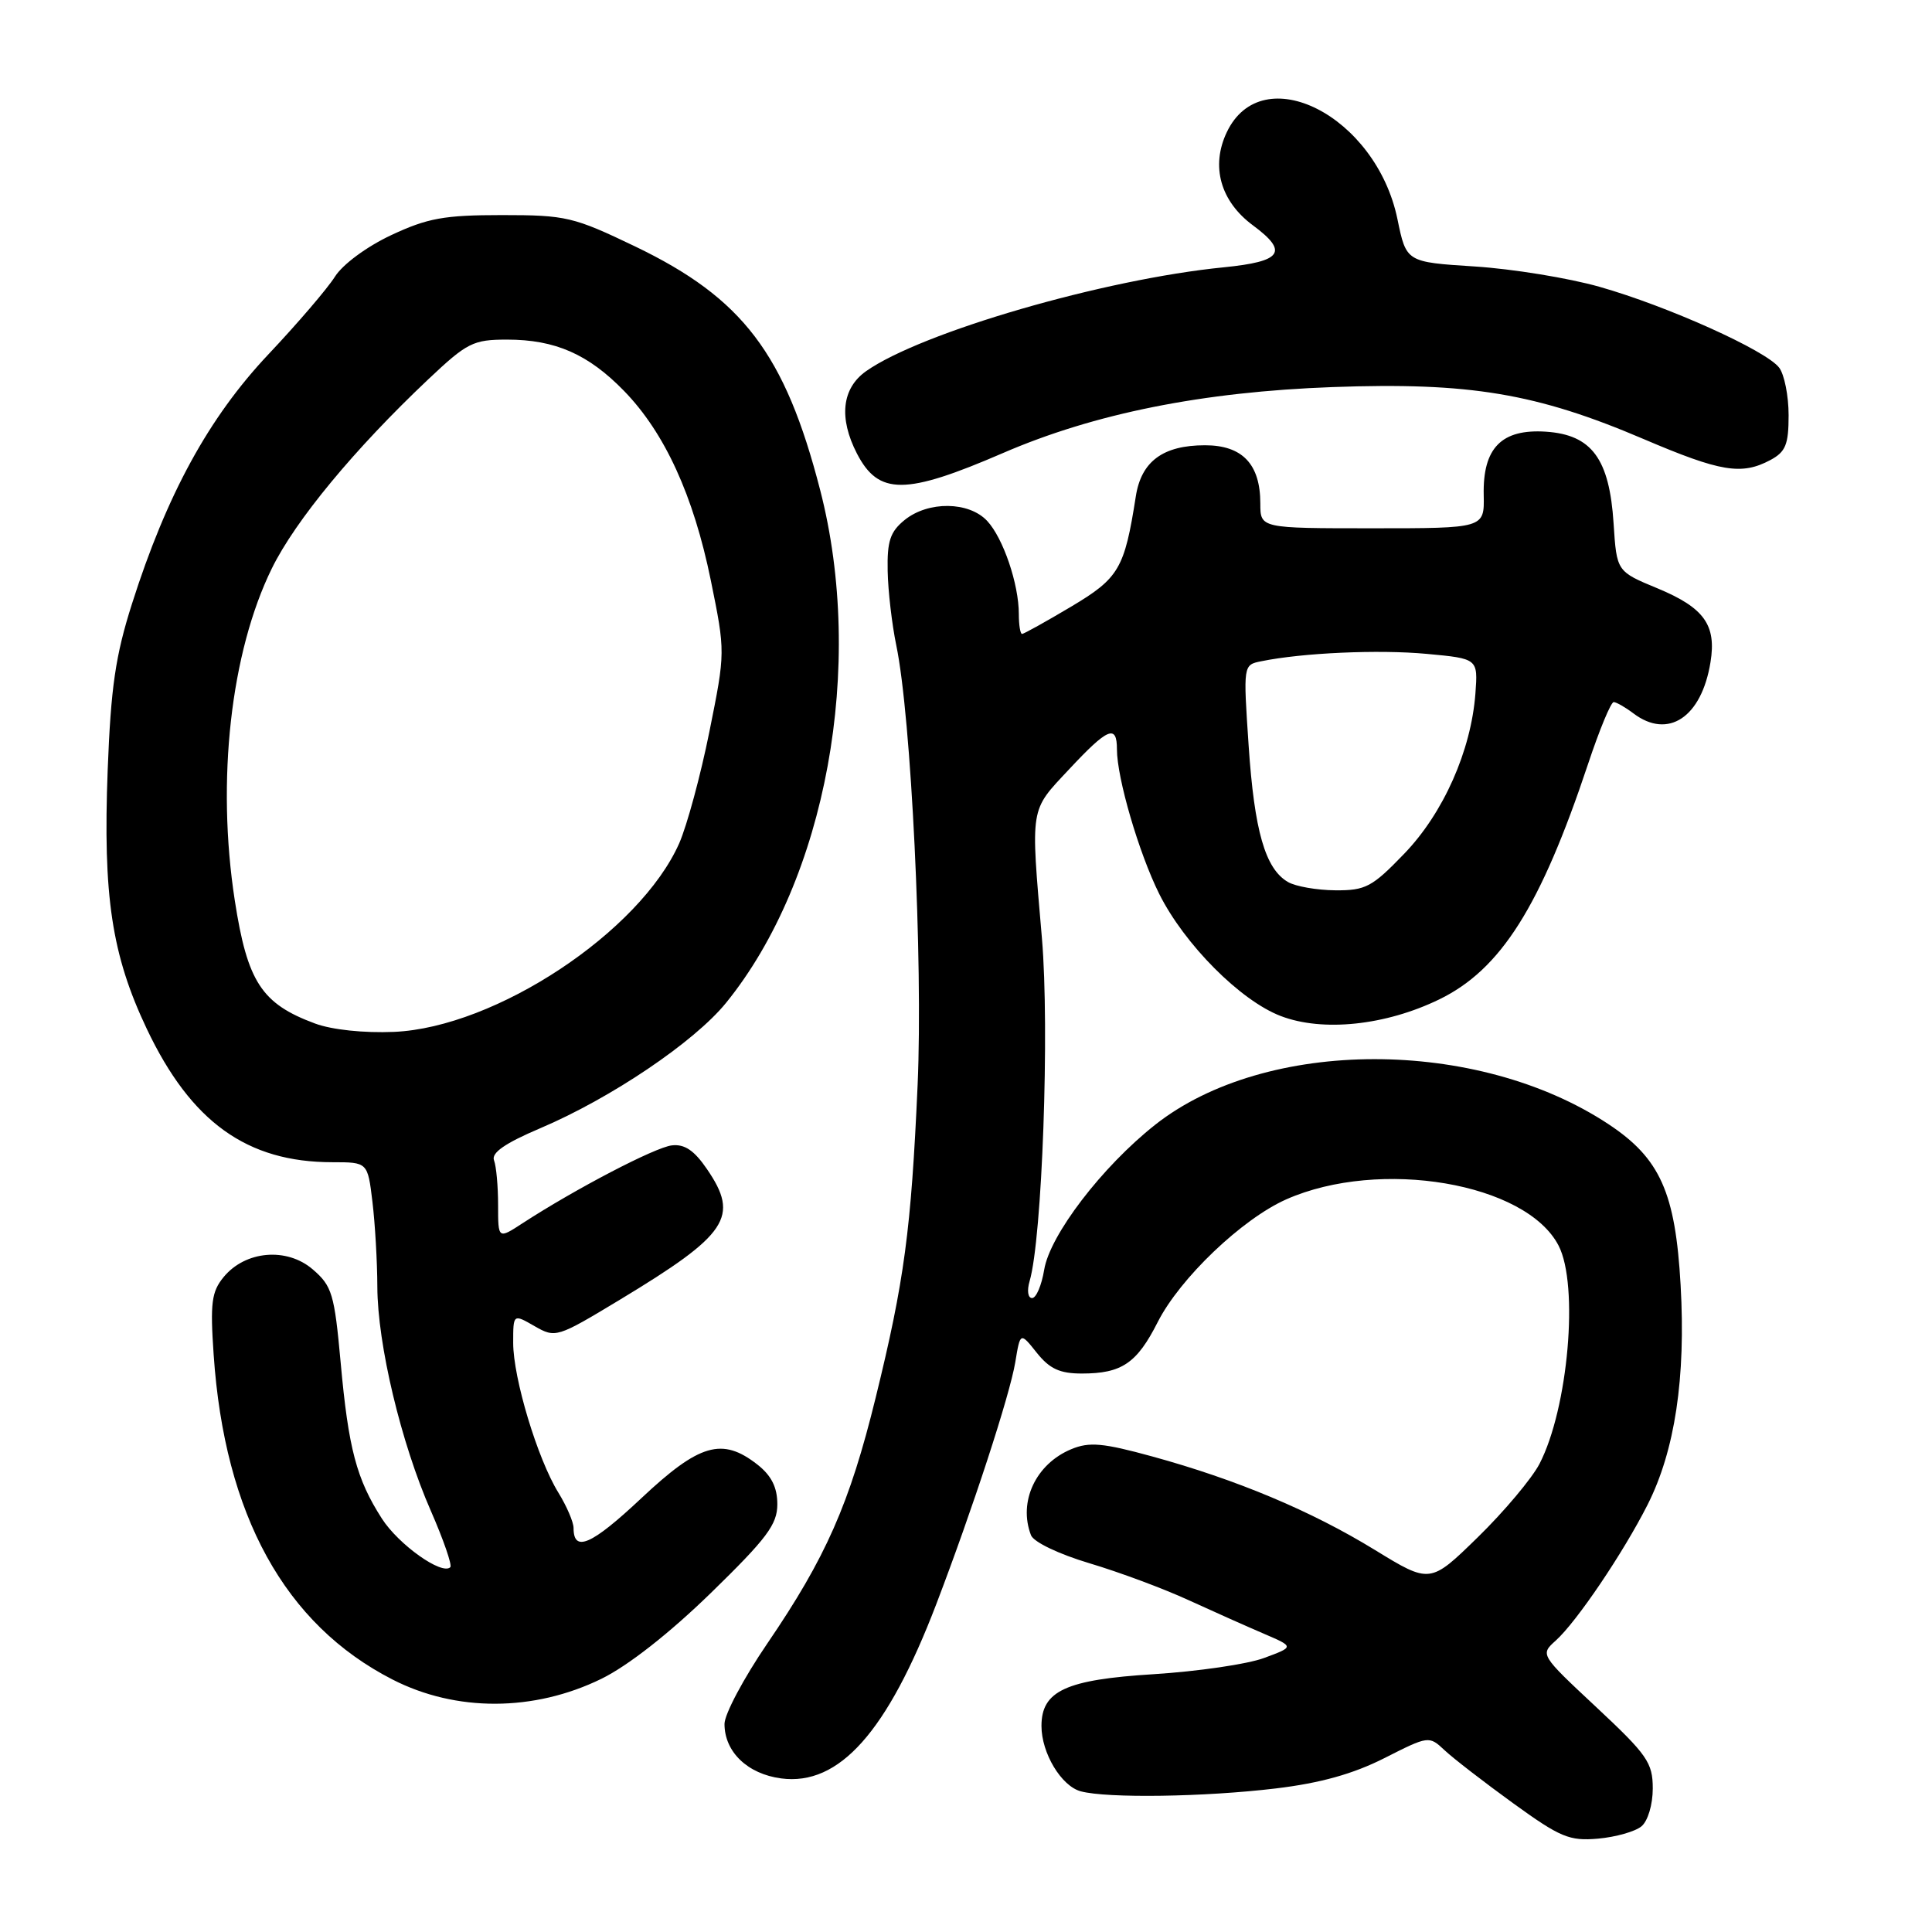 <?xml version="1.0" encoding="UTF-8" standalone="no"?>
<!DOCTYPE svg PUBLIC "-//W3C//DTD SVG 1.1//EN" "http://www.w3.org/Graphics/SVG/1.1/DTD/svg11.dtd" >
<svg xmlns="http://www.w3.org/2000/svg" xmlns:xlink="http://www.w3.org/1999/xlink" version="1.1" viewBox="0 0 256 256">
 <g >
 <path fill="currentColor"
d=" M 217.50 242.00 C 218.35 241.30 219.00 239.12 219.00 236.98 C 219.00 233.56 218.27 232.52 211.53 226.22 C 204.07 219.25 204.07 219.25 206.15 217.38 C 208.91 214.90 215.08 205.77 218.31 199.39 C 221.94 192.21 223.39 182.58 222.69 170.28 C 222.00 158.02 219.97 153.49 213.15 148.97 C 195.73 137.44 167.70 137.47 153.05 149.05 C 146.03 154.60 139.11 163.65 138.36 168.25 C 138.02 170.31 137.30 172.00 136.76 172.00 C 136.20 172.00 136.06 171.01 136.43 169.75 C 138.09 164.11 139.09 136.36 138.06 124.32 C 136.55 106.68 136.42 107.54 141.64 101.96 C 146.80 96.43 148.00 95.93 148.00 99.29 C 148.00 103.09 150.90 113.01 153.59 118.42 C 156.93 125.12 164.36 132.59 169.71 134.63 C 175.27 136.76 183.59 135.88 190.70 132.43 C 198.87 128.46 204.12 120.15 210.42 101.25 C 211.93 96.71 213.46 93.01 213.83 93.03 C 214.20 93.05 215.37 93.72 216.44 94.53 C 221.03 98.00 225.47 95.06 226.65 87.74 C 227.45 82.81 225.81 80.53 219.63 77.96 C 214.22 75.72 214.22 75.72 213.81 69.37 C 213.26 60.79 210.92 57.61 204.85 57.20 C 198.96 56.81 196.46 59.35 196.60 65.61 C 196.69 70.00 196.69 70.00 181.85 70.00 C 167.00 70.00 167.00 70.00 167.00 66.72 C 167.00 61.50 164.62 59.00 159.67 59.00 C 154.11 59.00 151.22 61.13 150.50 65.78 C 149.00 75.37 148.28 76.60 141.92 80.39 C 138.59 82.37 135.66 84.00 135.43 84.00 C 135.19 84.00 135.00 82.81 135.00 81.37 C 135.00 77.39 132.93 71.31 130.81 69.03 C 128.39 66.43 123.00 66.37 119.87 68.90 C 117.95 70.46 117.54 71.70 117.62 75.65 C 117.67 78.32 118.19 82.75 118.76 85.50 C 120.74 94.96 122.31 127.45 121.59 143.74 C 120.73 163.01 119.83 169.73 116.03 185.20 C 112.58 199.26 109.43 206.40 101.66 217.79 C 98.55 222.35 96.00 227.14 96.00 228.43 C 96.00 232.13 99.05 235.06 103.51 235.65 C 111.20 236.66 117.57 229.50 124.05 212.59 C 128.88 199.96 133.80 184.89 134.53 180.50 C 135.19 176.50 135.19 176.50 137.38 179.25 C 139.08 181.38 140.43 182.00 143.35 182.00 C 148.64 182.00 150.64 180.64 153.40 175.19 C 156.35 169.37 164.58 161.52 170.44 158.92 C 182.84 153.44 202.22 156.73 206.52 165.05 C 209.23 170.28 207.80 186.62 203.99 193.97 C 202.98 195.91 199.31 200.28 195.83 203.68 C 189.50 209.86 189.50 209.86 182.17 205.37 C 173.74 200.20 163.85 196.05 152.65 192.98 C 146.16 191.20 144.34 191.03 141.96 192.02 C 137.25 193.97 134.90 198.98 136.61 203.42 C 136.96 204.33 140.28 205.92 144.36 207.14 C 148.29 208.31 154.20 210.51 157.50 212.03 C 160.80 213.54 165.30 215.55 167.50 216.49 C 171.50 218.21 171.50 218.21 167.50 219.69 C 165.30 220.51 158.71 221.47 152.85 221.84 C 141.23 222.56 138.00 224.05 138.00 228.70 C 138.00 232.30 140.63 236.67 143.21 237.36 C 146.73 238.30 159.61 238.11 169.03 236.98 C 174.96 236.27 179.28 235.06 183.42 232.97 C 189.30 229.99 189.35 229.98 191.42 231.92 C 192.56 232.99 196.65 236.15 200.50 238.94 C 206.76 243.47 207.95 243.96 211.75 243.63 C 214.09 243.42 216.67 242.69 217.50 242.00 Z  M 79.69 222.45 C 83.22 220.72 88.69 216.43 94.18 211.09 C 101.62 203.84 103.00 202.00 103.00 199.32 C 103.00 197.08 102.22 195.53 100.37 194.07 C 95.70 190.41 92.68 191.28 84.95 198.55 C 78.38 204.72 76.00 205.76 76.00 202.47 C 76.00 201.69 75.09 199.57 73.98 197.77 C 71.22 193.29 68.00 182.61 68.00 177.94 C 68.00 174.09 68.00 174.09 70.83 175.72 C 73.61 177.31 73.79 177.26 82.12 172.23 C 96.49 163.55 98.02 161.25 93.67 154.90 C 91.99 152.44 90.71 151.57 89.02 151.77 C 86.81 152.02 76.27 157.52 69.25 162.08 C 66.00 164.20 66.00 164.20 66.00 159.68 C 66.00 157.20 65.76 154.53 65.46 153.75 C 65.08 152.76 66.90 151.49 71.58 149.50 C 80.95 145.52 92.00 138.06 96.20 132.89 C 109.48 116.53 114.68 88.19 108.67 64.91 C 104.02 46.88 98.42 39.51 84.17 32.66 C 75.98 28.73 75.01 28.50 66.50 28.50 C 58.85 28.50 56.65 28.90 51.83 31.16 C 48.59 32.68 45.41 35.03 44.38 36.66 C 43.40 38.22 39.41 42.88 35.52 47.00 C 27.65 55.36 22.11 65.49 17.49 80.00 C 15.30 86.88 14.69 91.07 14.27 102.00 C 13.63 118.76 14.80 126.53 19.45 136.33 C 25.31 148.67 32.72 154.00 44.04 154.00 C 48.72 154.00 48.72 154.00 49.35 159.25 C 49.70 162.14 49.99 167.20 50.00 170.50 C 50.02 178.13 53.14 191.20 57.09 200.20 C 58.77 204.04 59.93 207.40 59.67 207.66 C 58.57 208.76 52.82 204.68 50.60 201.22 C 47.24 195.99 46.17 191.95 45.14 180.55 C 44.31 171.44 44.00 170.40 41.44 168.20 C 38.01 165.24 32.50 165.72 29.63 169.22 C 28.03 171.17 27.84 172.65 28.31 179.50 C 29.76 200.75 37.74 215.24 52.00 222.54 C 60.43 226.86 70.75 226.82 79.69 222.45 Z  M 132.90 60.03 C 145.01 54.79 159.33 51.92 176.56 51.29 C 194.75 50.63 203.59 52.11 217.82 58.19 C 227.99 62.53 230.77 62.99 234.58 60.96 C 236.61 59.87 237.00 58.91 237.00 55.02 C 237.00 52.47 236.44 49.63 235.75 48.72 C 234.04 46.45 220.96 40.56 211.93 38.00 C 207.84 36.84 200.41 35.63 195.42 35.31 C 186.34 34.73 186.34 34.73 185.17 29.04 C 182.34 15.34 167.24 7.65 162.55 17.53 C 160.41 22.04 161.72 26.68 166.02 29.86 C 170.78 33.38 169.89 34.65 162.16 35.42 C 146.32 36.98 122.06 44.03 114.75 49.19 C 111.55 51.46 111.12 55.39 113.55 60.10 C 116.42 65.64 119.95 65.63 132.90 60.03 Z  M 170.66 116.87 C 167.65 115.12 166.21 110.11 165.45 98.78 C 164.73 88.10 164.73 88.10 167.12 87.62 C 172.58 86.50 182.67 86.05 189.03 86.64 C 195.84 87.27 195.84 87.27 195.50 91.89 C 194.93 99.47 191.26 107.74 186.06 113.13 C 181.81 117.54 180.95 118.00 176.93 117.97 C 174.50 117.95 171.67 117.46 170.66 116.87 Z  M 41.74 135.62 C 34.66 133.00 32.78 130.11 31.11 119.31 C 28.66 103.45 30.56 86.44 36.02 75.32 C 39.14 68.96 46.99 59.48 56.76 50.25 C 61.90 45.40 62.69 45.00 67.19 45.00 C 73.57 45.00 77.96 46.93 82.71 51.82 C 88.09 57.36 91.89 65.67 94.18 76.87 C 96.12 86.41 96.12 86.41 94.00 96.94 C 92.84 102.73 91.03 109.39 90.00 111.74 C 84.79 123.50 65.66 136.15 52.20 136.73 C 48.22 136.90 43.97 136.45 41.74 135.62 Z "/>
</g>
</svg>